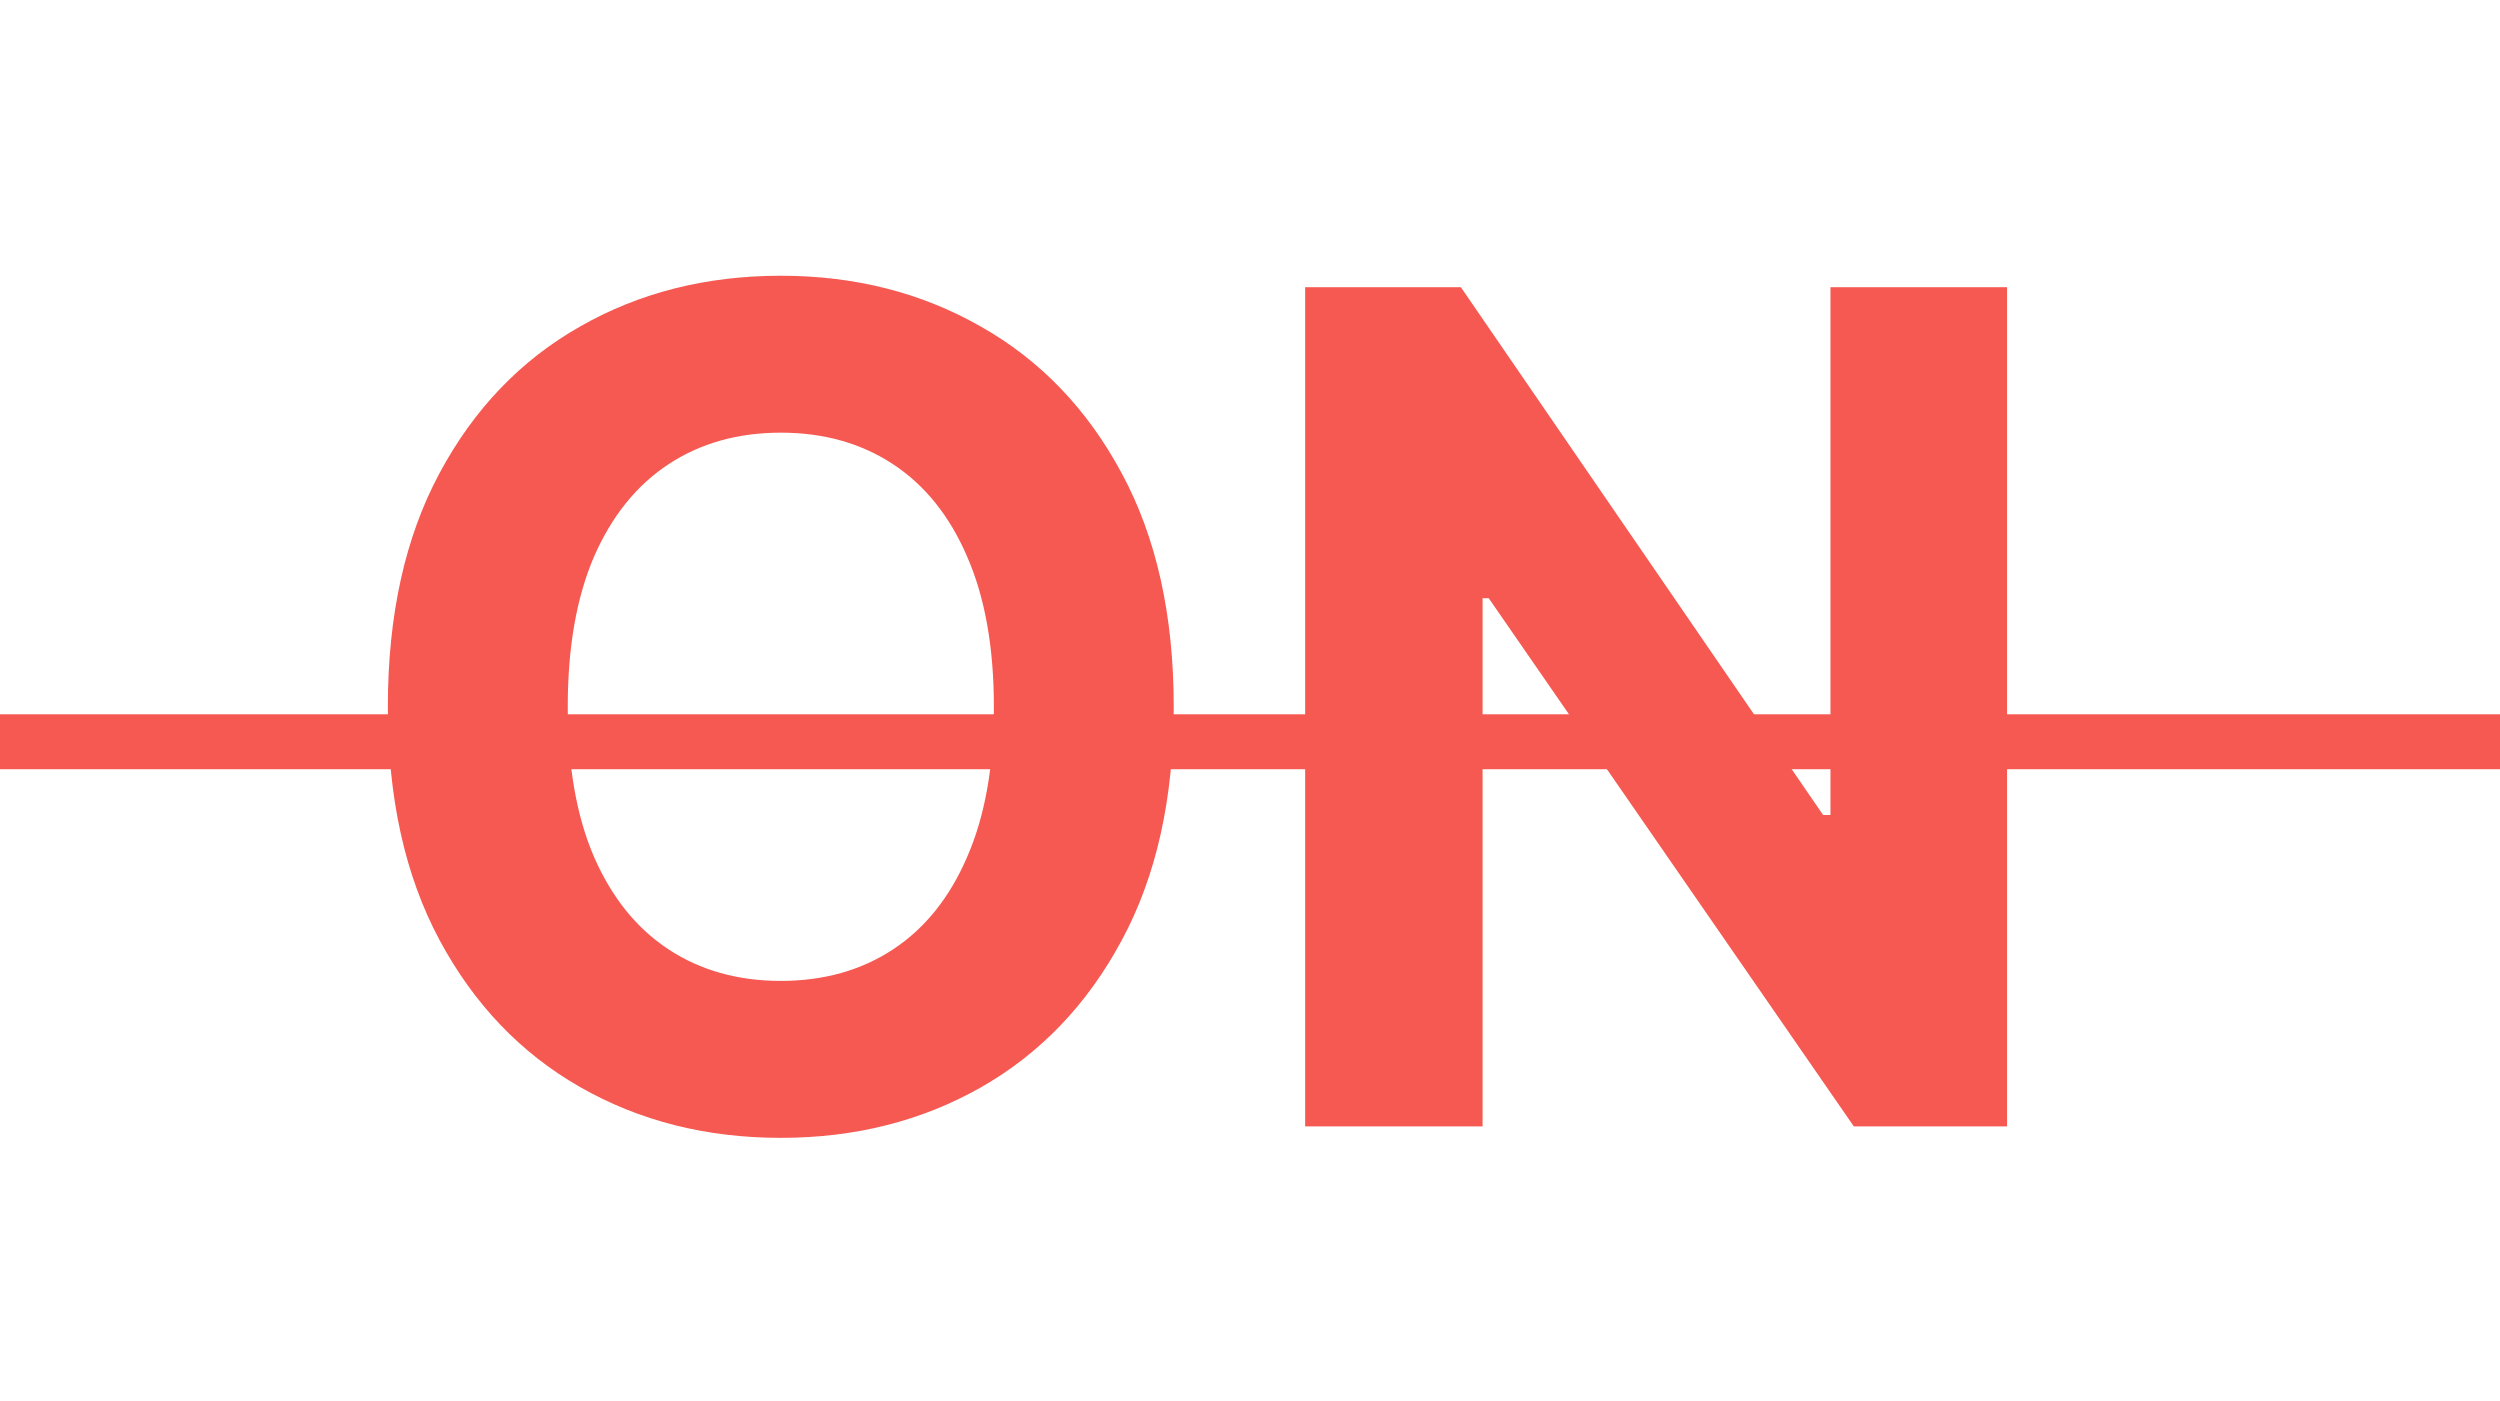 <svg xmlns="http://www.w3.org/2000/svg" version="1.1" xmlns:xlink="http://www.w3.org/1999/xlink" xmlns:svgjs="http://svgjs.com/svgjs" width="91" height="51"><svg width="91" height="51" viewBox="0 0 91 51" fill="none" xmlns="http://www.w3.org/2000/svg">
<path d="M42.724 25.727C42.724 29.058 42.093 31.892 40.83 34.229C39.577 36.565 37.867 38.35 35.7 39.583C33.542 40.806 31.116 41.418 28.421 41.418C25.707 41.418 23.271 40.801 21.113 39.568C18.955 38.335 17.25 36.55 15.997 34.214C14.744 31.877 14.118 29.048 14.118 25.727C14.118 22.396 14.744 19.562 15.997 17.226C17.25 14.889 18.955 13.109 21.113 11.886C23.271 10.653 25.707 10.037 28.421 10.037C31.116 10.037 33.542 10.653 35.7 11.886C37.867 13.109 39.577 14.889 40.83 17.226C42.093 19.562 42.724 22.396 42.724 25.727ZM36.177 25.727C36.177 23.57 35.854 21.75 35.207 20.268C34.571 18.787 33.671 17.663 32.508 16.898C31.345 16.132 29.982 15.749 28.421 15.749C26.86 15.749 25.498 16.132 24.334 16.898C23.171 17.663 22.266 18.787 21.62 20.268C20.984 21.75 20.666 23.57 20.666 25.727C20.666 27.885 20.984 29.704 21.62 31.186C22.266 32.668 23.171 33.791 24.334 34.557C25.498 35.322 26.86 35.705 28.421 35.705C29.982 35.705 31.345 35.322 32.508 34.557C33.671 33.791 34.571 32.668 35.207 31.186C35.854 29.704 36.177 27.885 36.177 25.727ZM73.057 10.454V41H67.479L54.19 21.775H53.966V41H47.508V10.454H53.176L66.361 29.665H66.629V10.454H73.057Z" fill="#F55951"></path>
<rect y="26" width="91" height="2" fill="#F55951"></rect>
</svg><style>@media (prefers-color-scheme: light) { :root { filter: none; } }
</style></svg>
